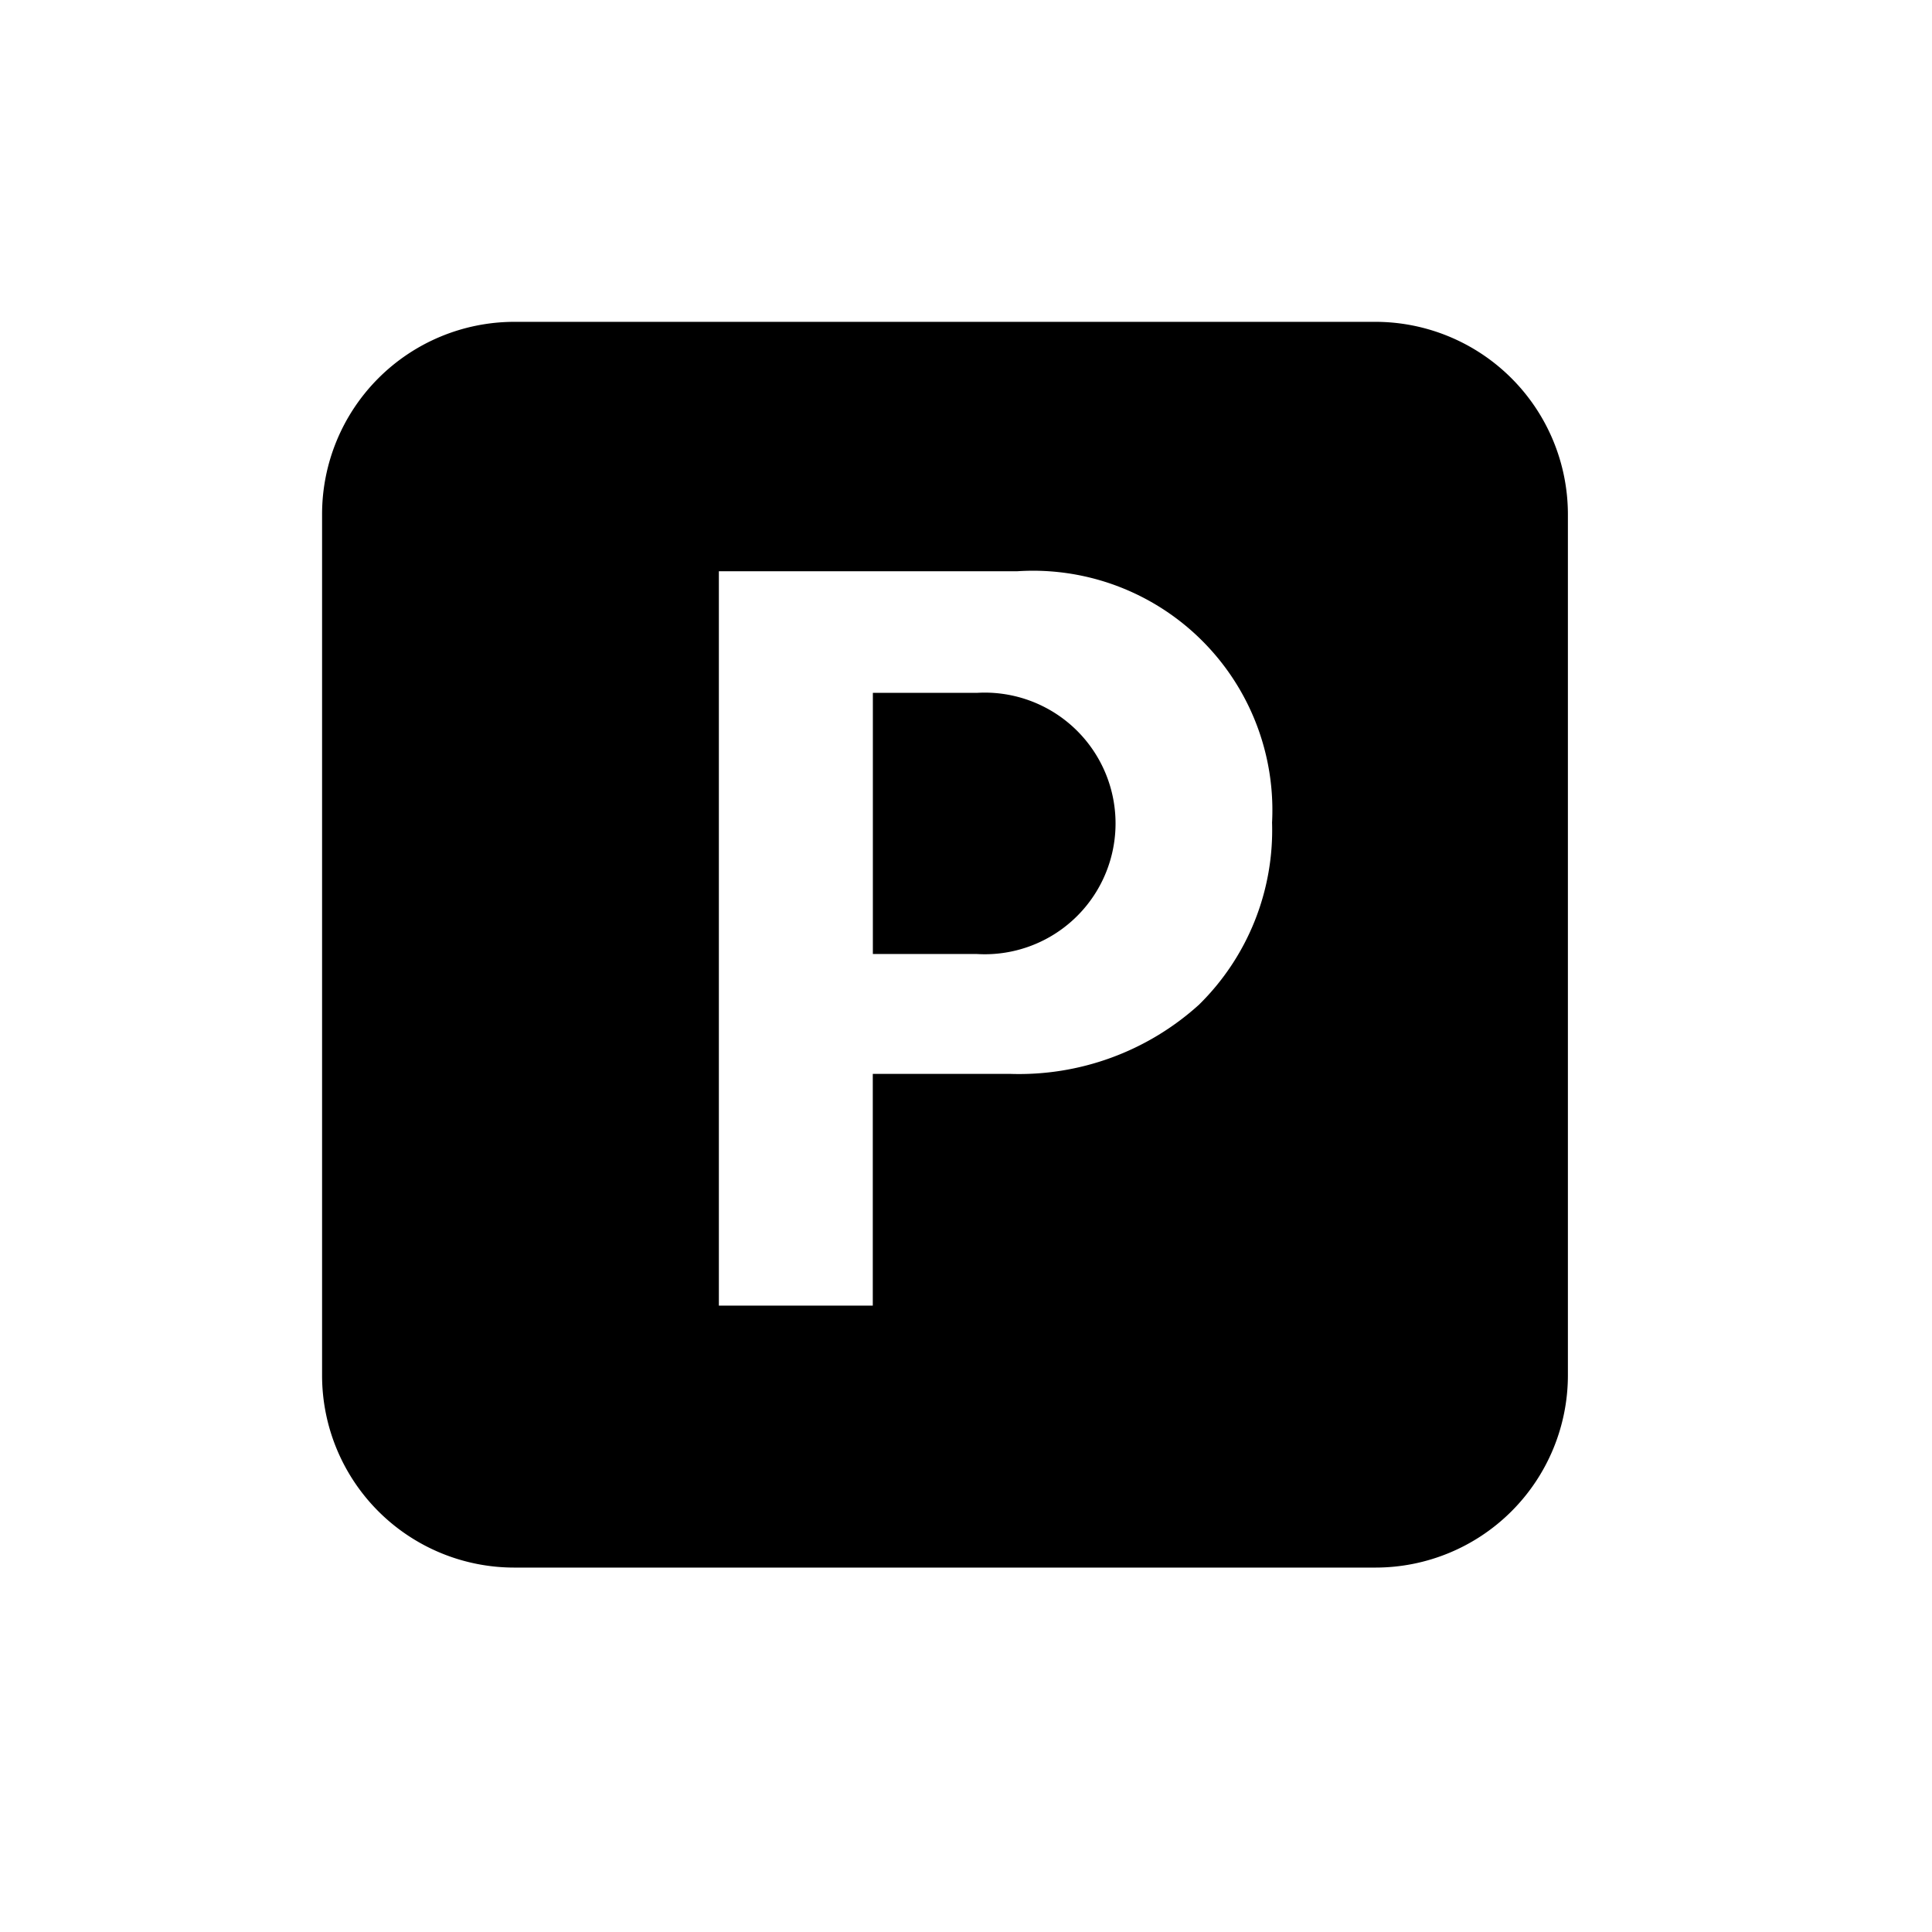 <svg id="parking_padded" xmlns="http://www.w3.org/2000/svg" width="24" height="24.001" viewBox="0 0 24 24.001">
  <path id="Fill-1" d="M20.634.338H4.043a3.715,3.715,0,0,0-3.7,3.7V20.635a3.715,3.715,0,0,0,3.7,3.7H20.634a3.715,3.715,0,0,0,3.7-3.7V4.043a3.715,3.715,0,0,0-3.7-3.7" transform="translate(-0.339 -0.338)" fill="none" fill-rule="evenodd"/>
  <g id="GoLink-Mix-Supply" transform="translate(3.52 3.521)">
    <g id="Travel-Tools-icons-Copy-7" transform="translate(0.48 0.479)">
      <g id="Tram_map" transform="translate(0 0)">
        <path id="Subtraction_12" data-name="Subtraction 12" d="M20260.086,9662.473h-10.7a2.387,2.387,0,0,1-2.385-2.385v-10.7a2.39,2.39,0,0,1,2.385-2.39h10.7a2.393,2.393,0,0,1,2.391,2.39v10.7A2.39,2.39,0,0,1,20260.086,9662.473Zm-8.156-12.377h0v9.123h1.912v-2.879h1.7a3.33,3.33,0,0,0,2.352-.859,3.04,3.04,0,0,0,.908-2.263,2.974,2.974,0,0,0-3.162-3.122Zm3.2,4.755h-1.287v-3.244h1.291a1.625,1.625,0,1,1,0,3.244Z" transform="translate(-20247 -9647)"/>
      </g>
    </g>
  </g>
</svg>
